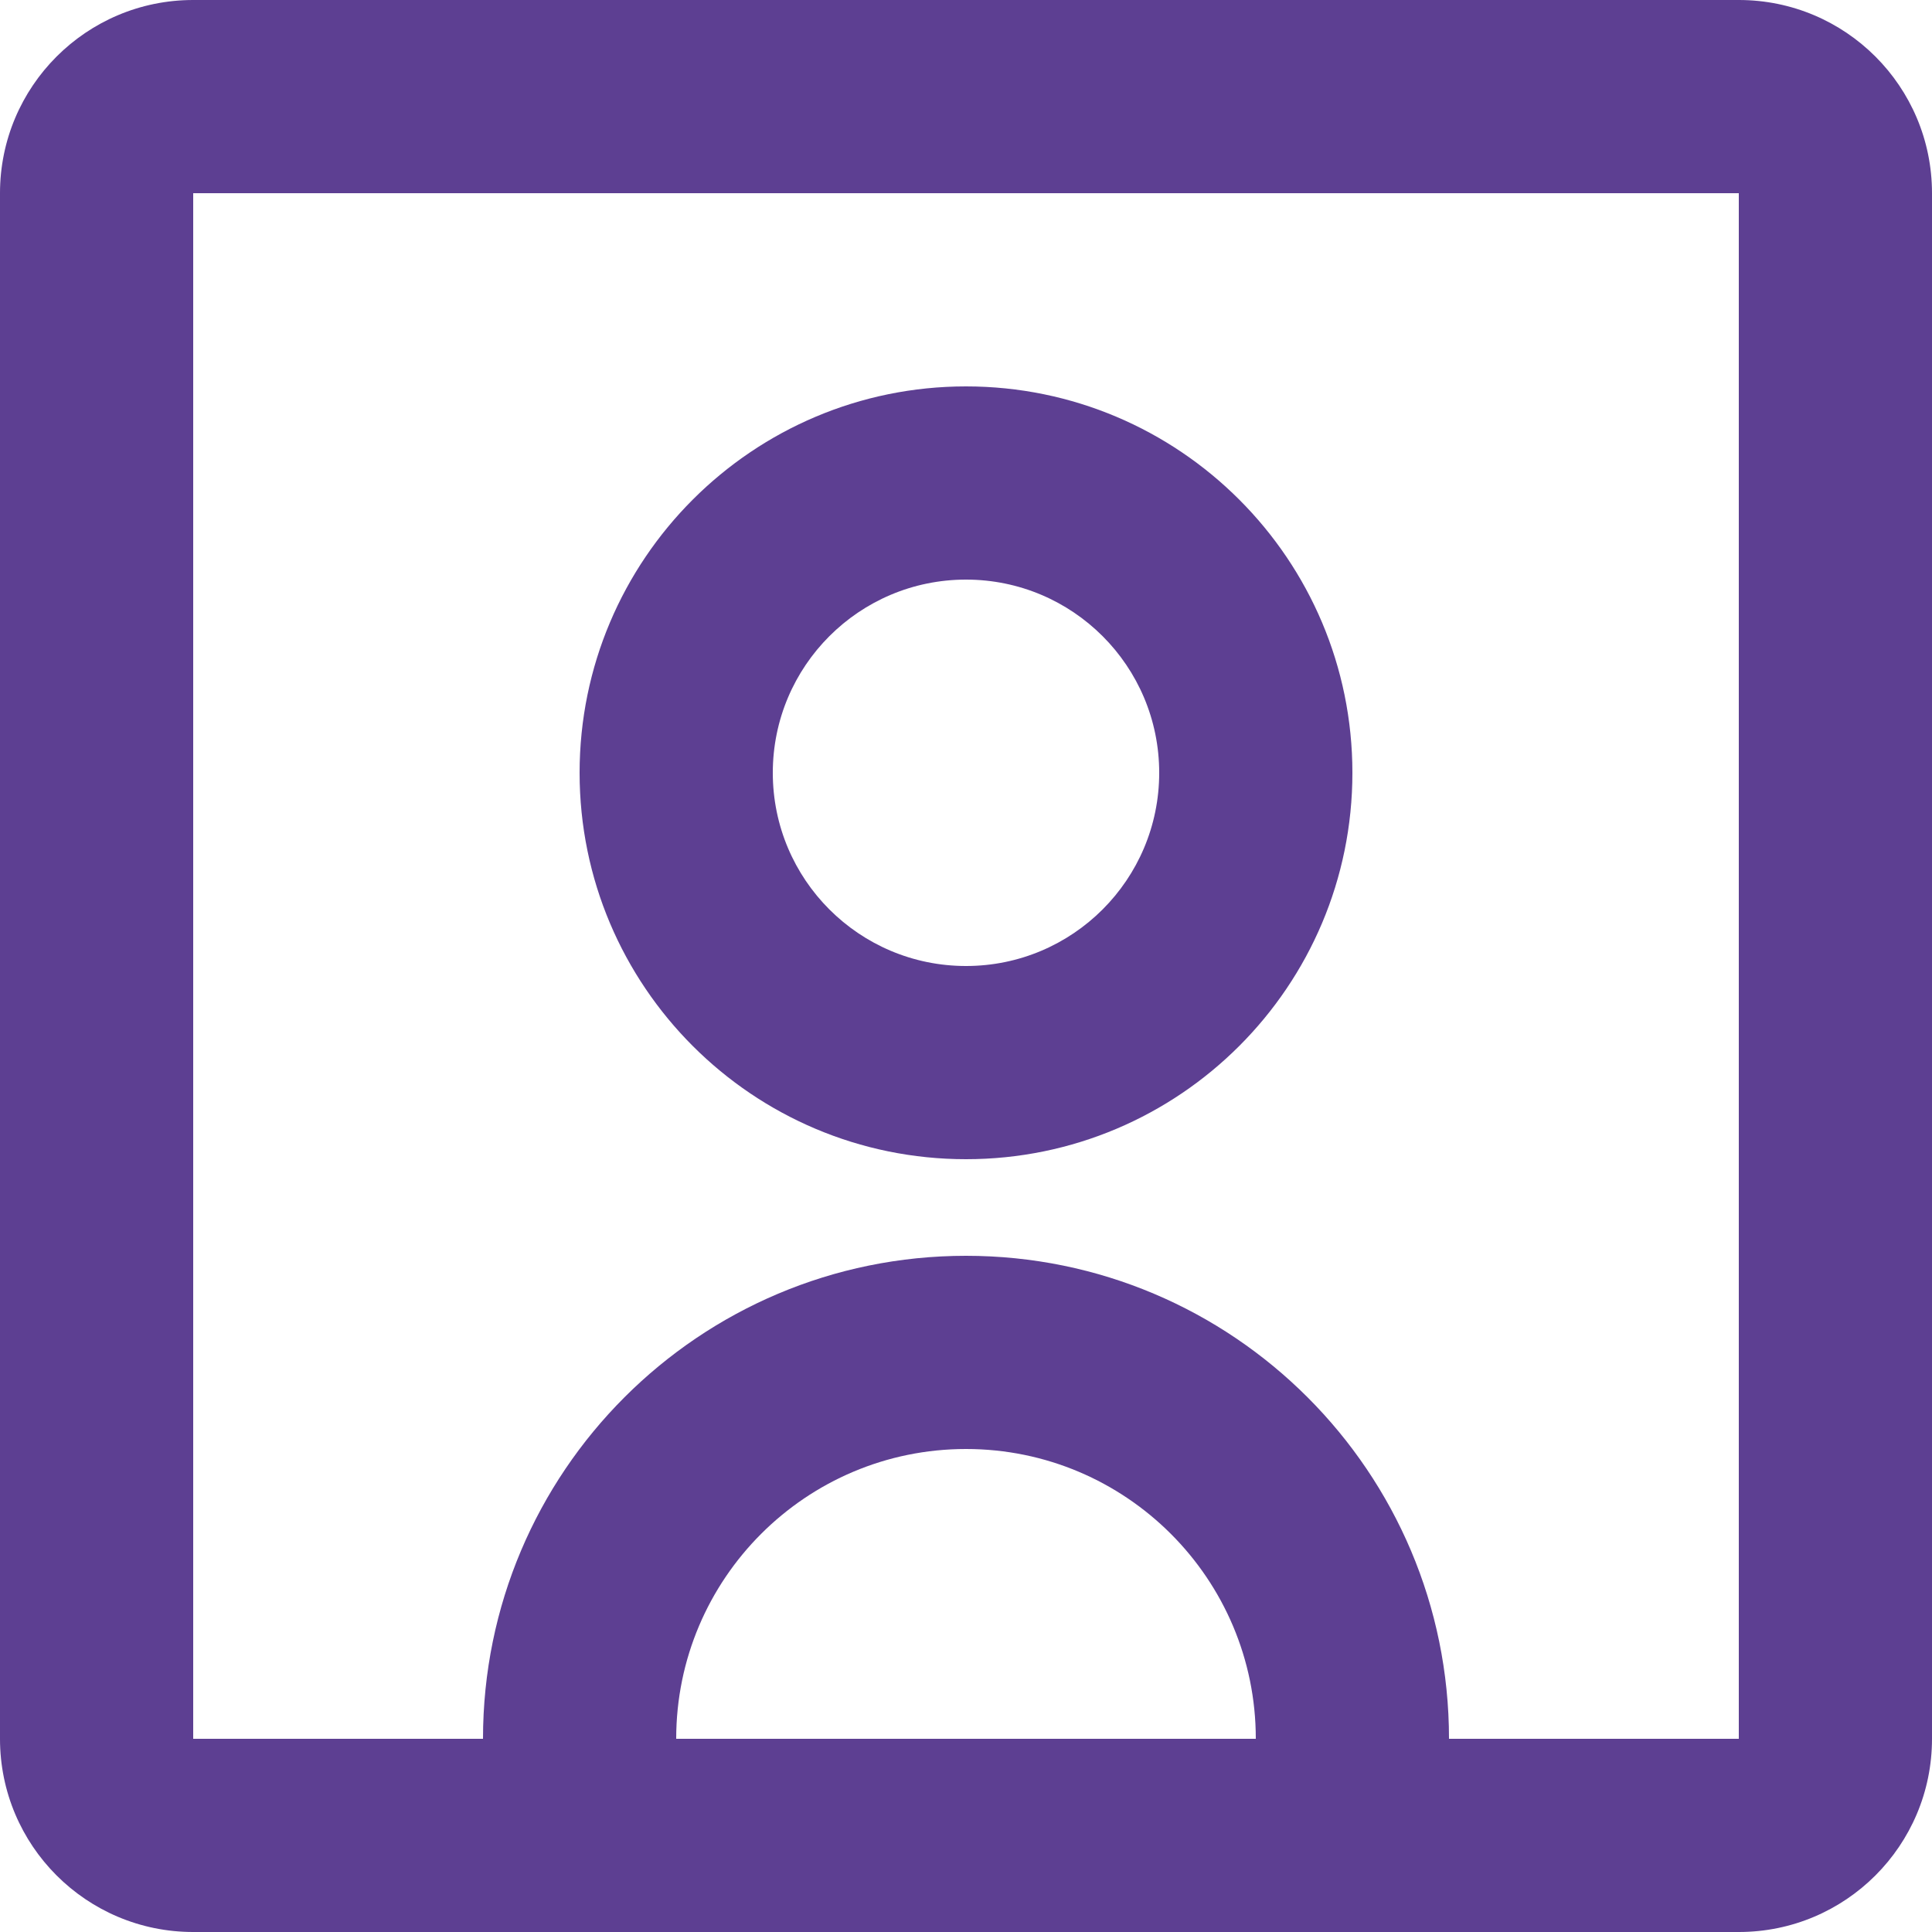 <svg width="16" height="16" viewBox="0 0 16 16" fill="none" xmlns="http://www.w3.org/2000/svg">
<path d="M8 9.6C9.767 9.6 11.2 8.167 11.2 6.4C11.2 4.633 9.767 3.2 8 3.2C6.233 3.2 4.8 4.633 4.8 6.4C4.8 8.167 6.233 9.6 8 9.6ZM8 4.8C8.884 4.8 9.6 5.516 9.6 6.4C9.6 7.284 8.884 8 8 8C7.116 8 6.4 7.284 6.4 6.4C6.4 5.516 7.116 4.8 8 4.8Z" fill="#5D3F92"/>
<path d="M1.6 16C0.716 16 0 15.284 0 14.4V1.6C0 0.716 0.716 0 1.6 0H14.4C15.284 0 16 0.716 16 1.6V14.4C16 15.284 15.284 16 14.4 16H1.6ZM1.6 1.6V14.4H4C4 12.191 5.791 10.4 8 10.4C10.209 10.4 12 12.191 12 14.4H14.4V1.6H1.6ZM10.4 14.4C10.4 13.075 9.325 12 8 12C6.675 12 5.6 13.075 5.6 14.4H10.4Z" fill="#5D3F92"/>
</svg>
